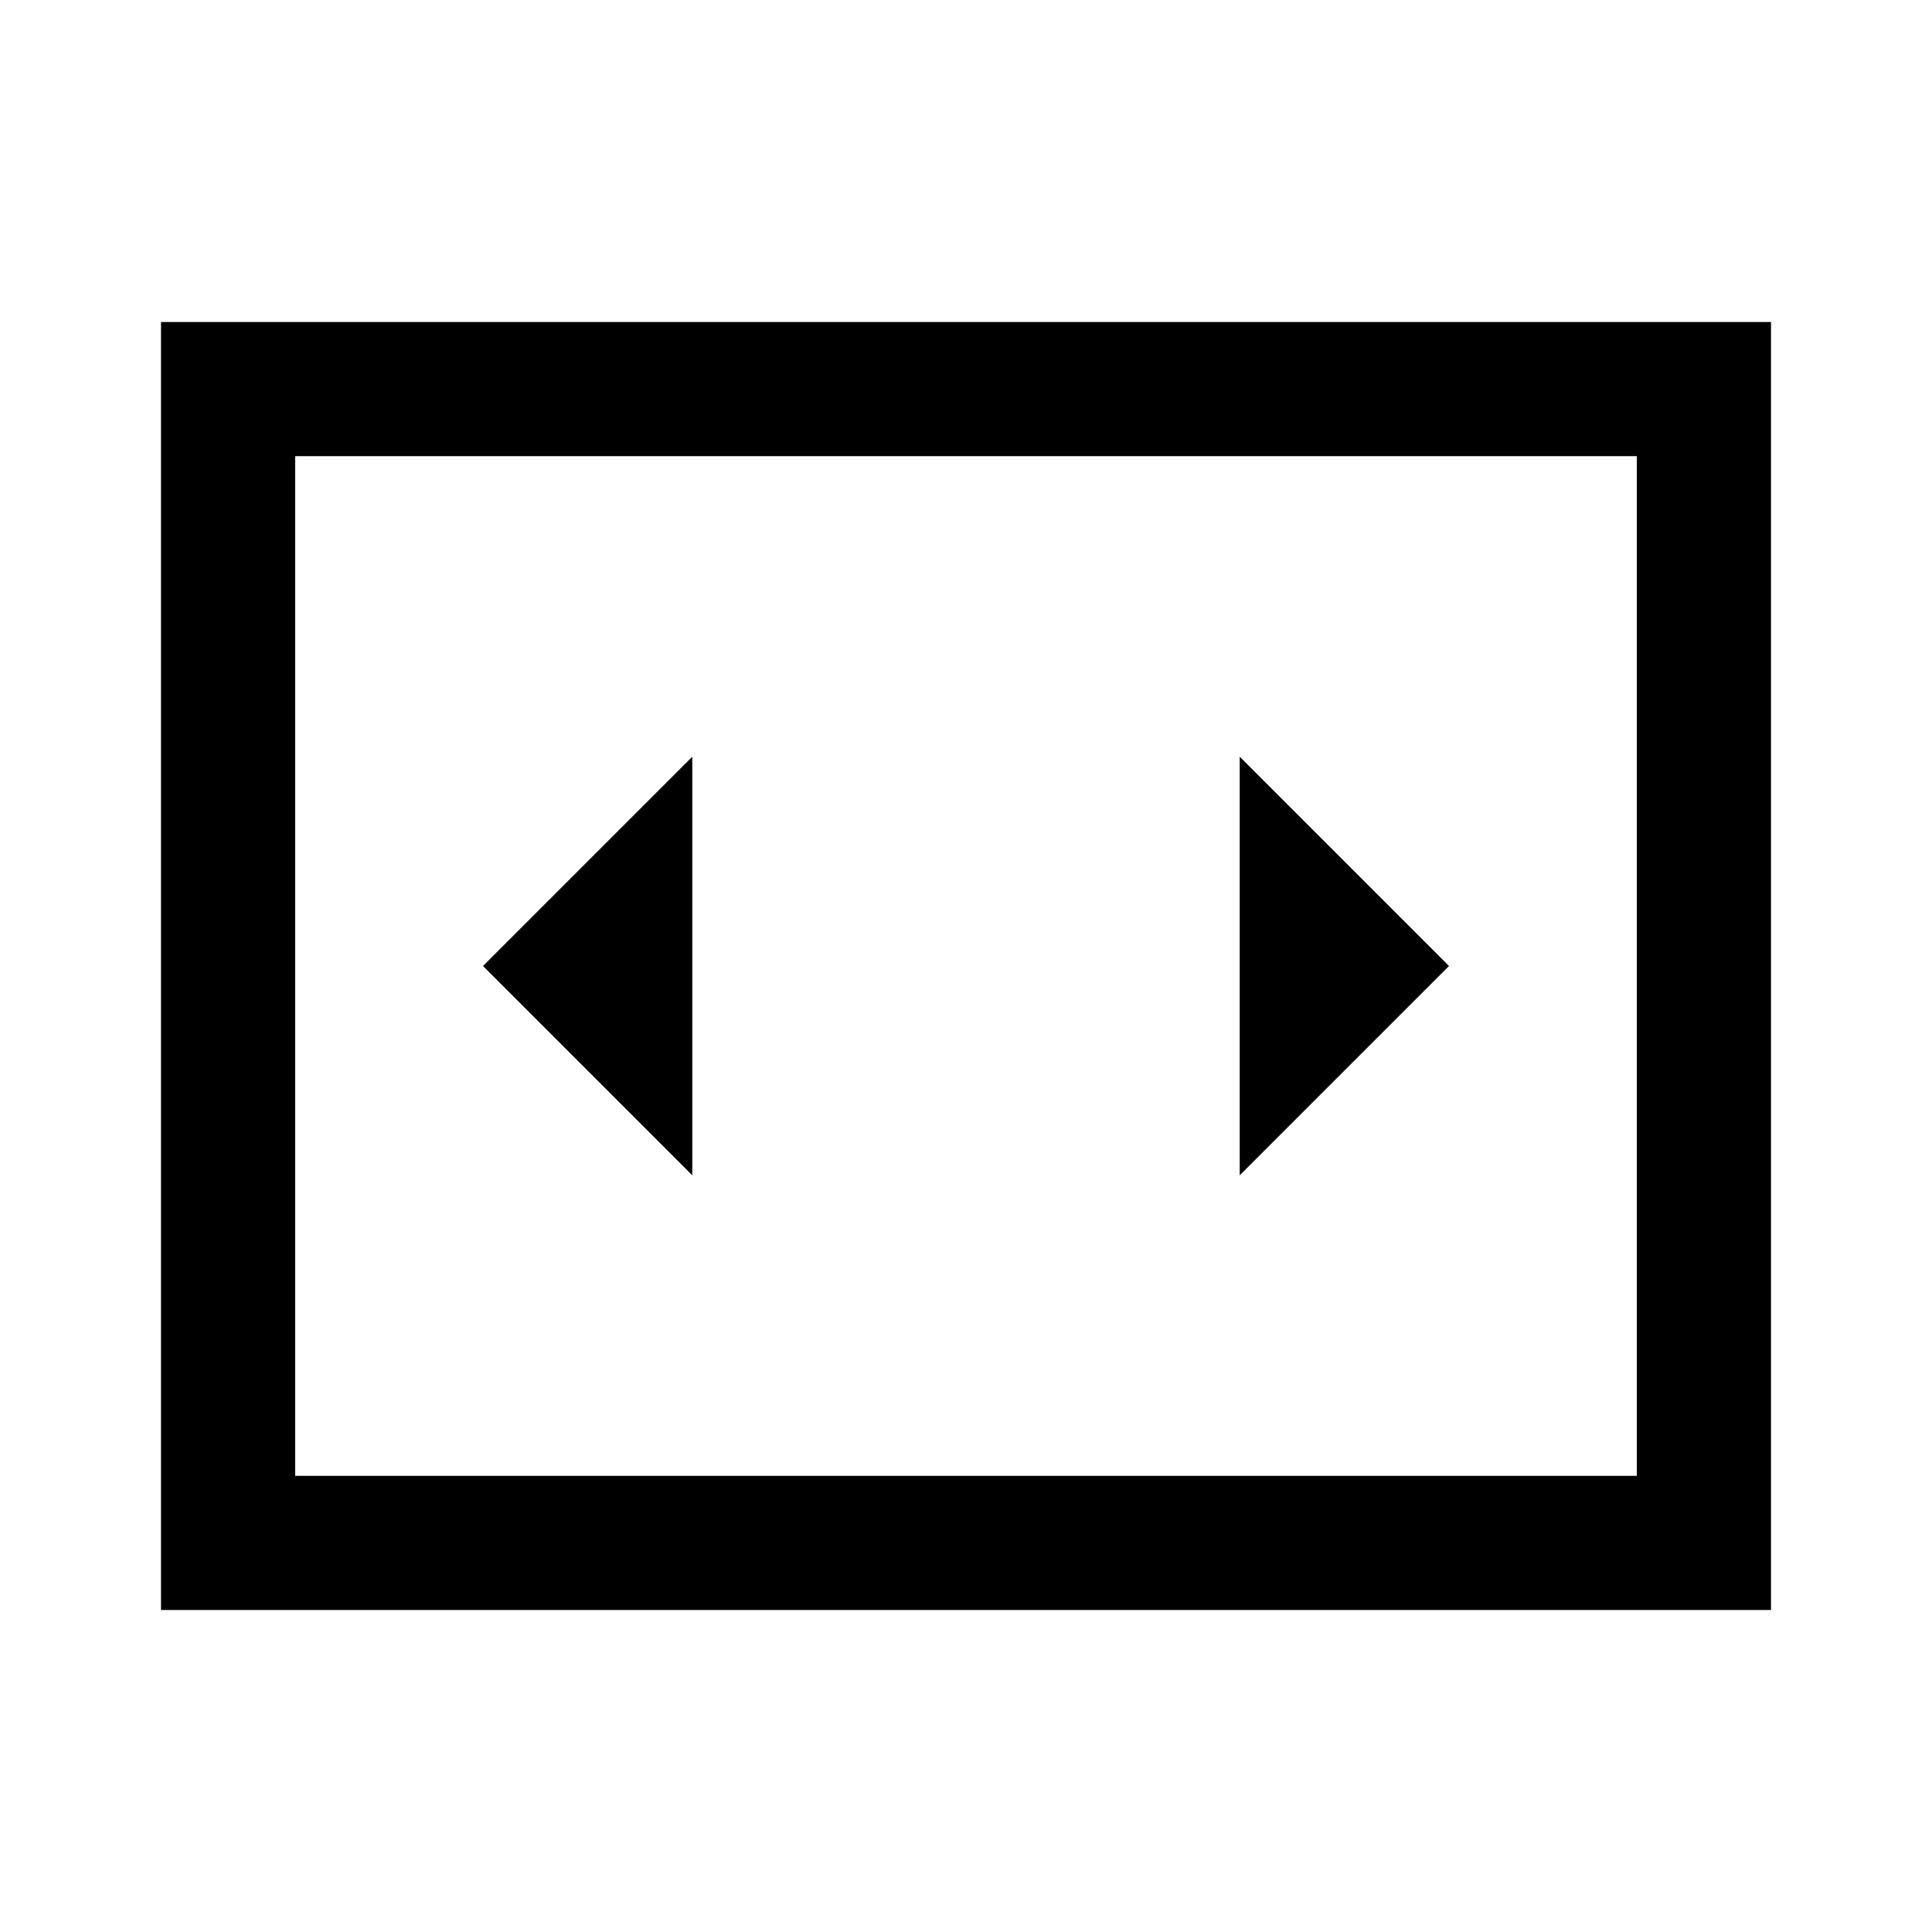 <svg xmlns="http://www.w3.org/2000/svg" height="40" viewBox="0 -960 960 960" width="40"><path d="M344-376v-208L240-480l104 104Zm376-104L616-584v208l104-104ZM80-160v-640h800v640H80Zm733.33-573.33H146.67v506.66h666.66v-506.66Zm-666.66 0v506.66-506.66Z"/></svg>
